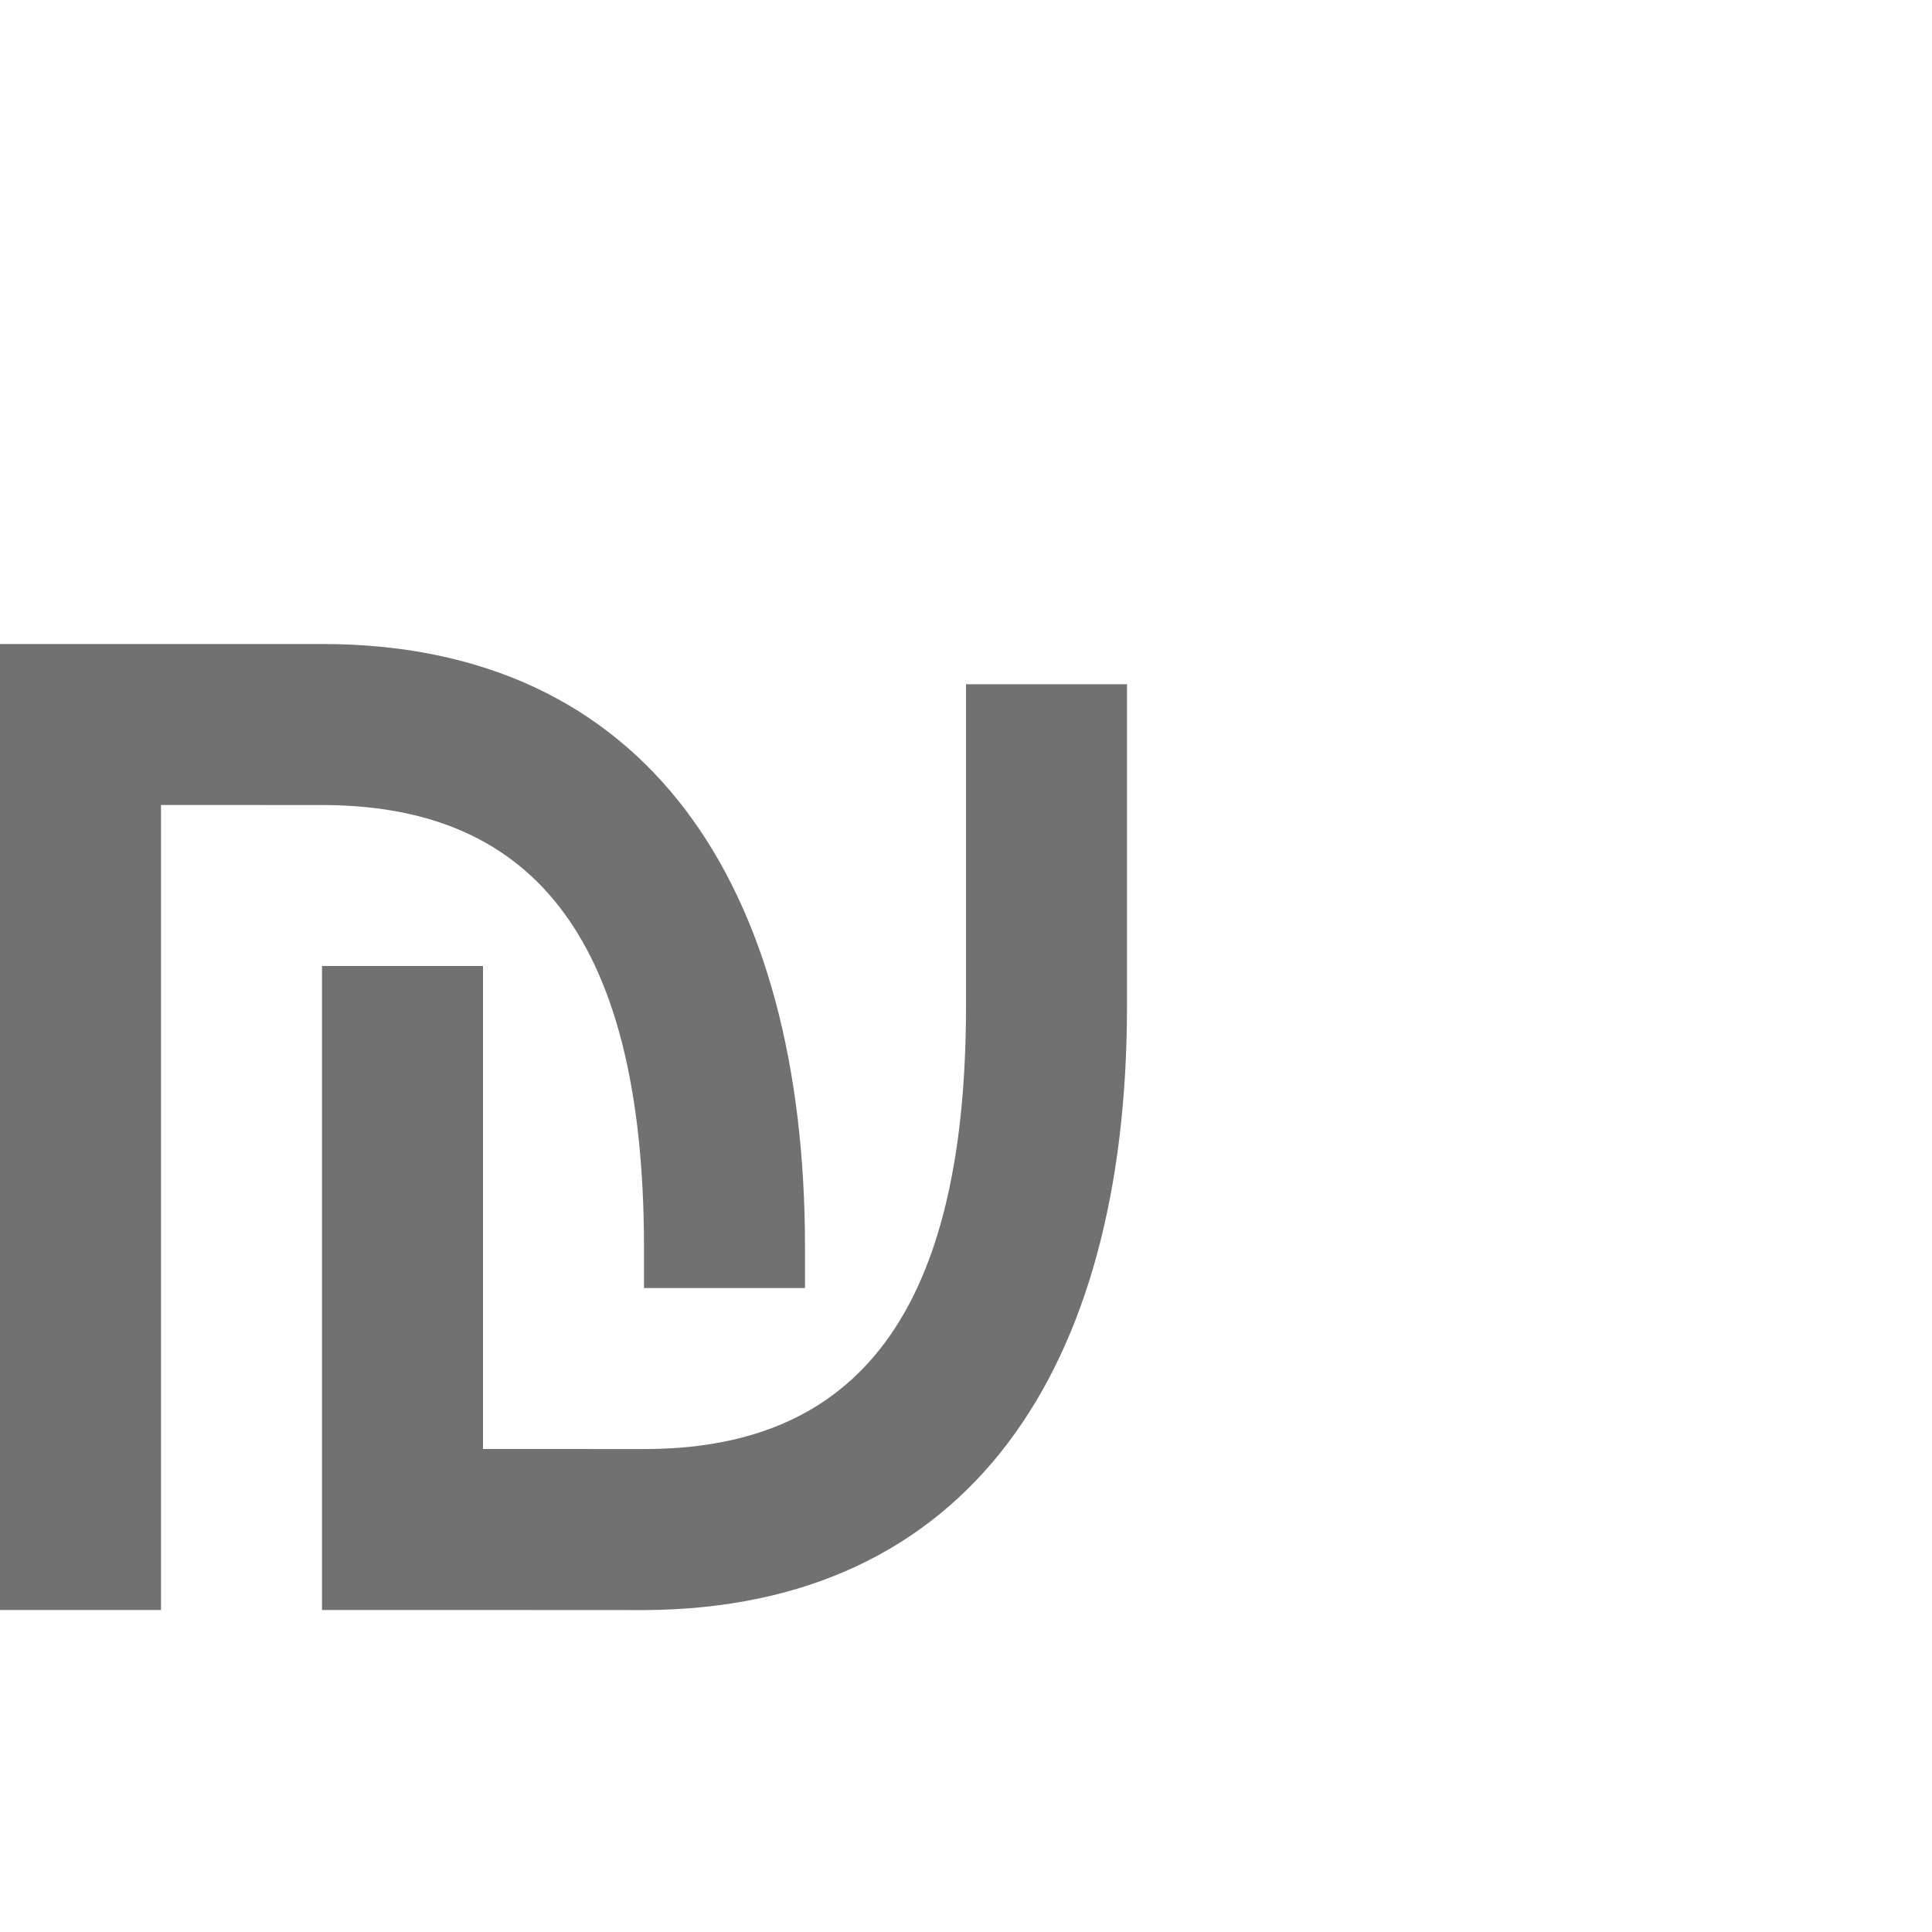<?xml version="1.0" encoding="UTF-8" standalone="no"?>
<!-- Created with Inkscape (http://www.inkscape.org/) -->

<svg
   width="1200"
   height="1200"
   viewBox="0 0 1200 1200"
   version="1.1"
   id="svg1"
   inkscape:version="1.3.2 (091e20e, 2023-11-25, custom)"
   sodipodi:docname="8362_new-sheqel-sign.svg"
   xml:space="preserve"
   xmlns:inkscape="http://www.inkscape.org/namespaces/inkscape"
   xmlns:sodipodi="http://sodipodi.sourceforge.net/DTD/sodipodi-0.dtd"
   xmlns="http://www.w3.org/2000/svg"
   xmlns:svg="http://www.w3.org/2000/svg"><sodipodi:namedview
     id="namedview1"
     pagecolor="#ffffff"
     bordercolor="#000000"
     borderopacity="0.25"
     inkscape:showpageshadow="2"
     inkscape:pageopacity="0.0"
     inkscape:pagecheckerboard="0"
     inkscape:deskcolor="#d1d1d1"
     inkscape:document-units="px"
     showgrid="true"
     inkscape:zoom="0.78606706"
     inkscape:cx="622.08433"
     inkscape:cy="646.89137"
     inkscape:window-width="2560"
     inkscape:window-height="1494"
     inkscape:window-x="-11"
     inkscape:window-y="-11"
     inkscape:window-maximized="1"
     inkscape:current-layer="layer1"
     showguides="false"><inkscape:grid
       id="grid1"
       units="px"
       originx="0"
       originy="0"
       spacingx="25"
       spacingy="25"
       empcolor="#0099e5"
       empopacity="0.302"
       color="#0099e5"
       opacity="0.149"
       empspacing="4"
       dotted="false"
       gridanglex="30"
       gridanglez="30"
       visible="true" /></sodipodi:namedview><defs
     id="defs1" /><g
     inkscape:label="Layer 1"
     inkscape:groupmode="layer"
     id="layer1"><path
       id="path2-6"
       style="fill:#000000;fill-opacity:0.555;fill-rule:evenodd;stroke-width:1"
       d="m 500,800.025 v -25 C 500,550 402.136,399.926 200,399.998 L 100,400 H 0 v 600 H 100 V 500 l 100,0.025 c 125,0.032 200,75 200,275 v 25 z"
       sodipodi:nodetypes="csccccccsscc" /><path
       id="path2-6-6"
       style="fill:#000000;fill-opacity:0.555;fill-rule:evenodd;stroke-width:1"
       d="m 700,425 v 175.025 25 C 700,850 602.136,999.226 400,1000.053 L 300,1000 H 200 V 600 h 100 v 300 l 100,0.025 c 125,0.032 200,-75 200,-275 v -25 V 425 Z"
       sodipodi:nodetypes="ccsccccccssccc" /></g></svg>
